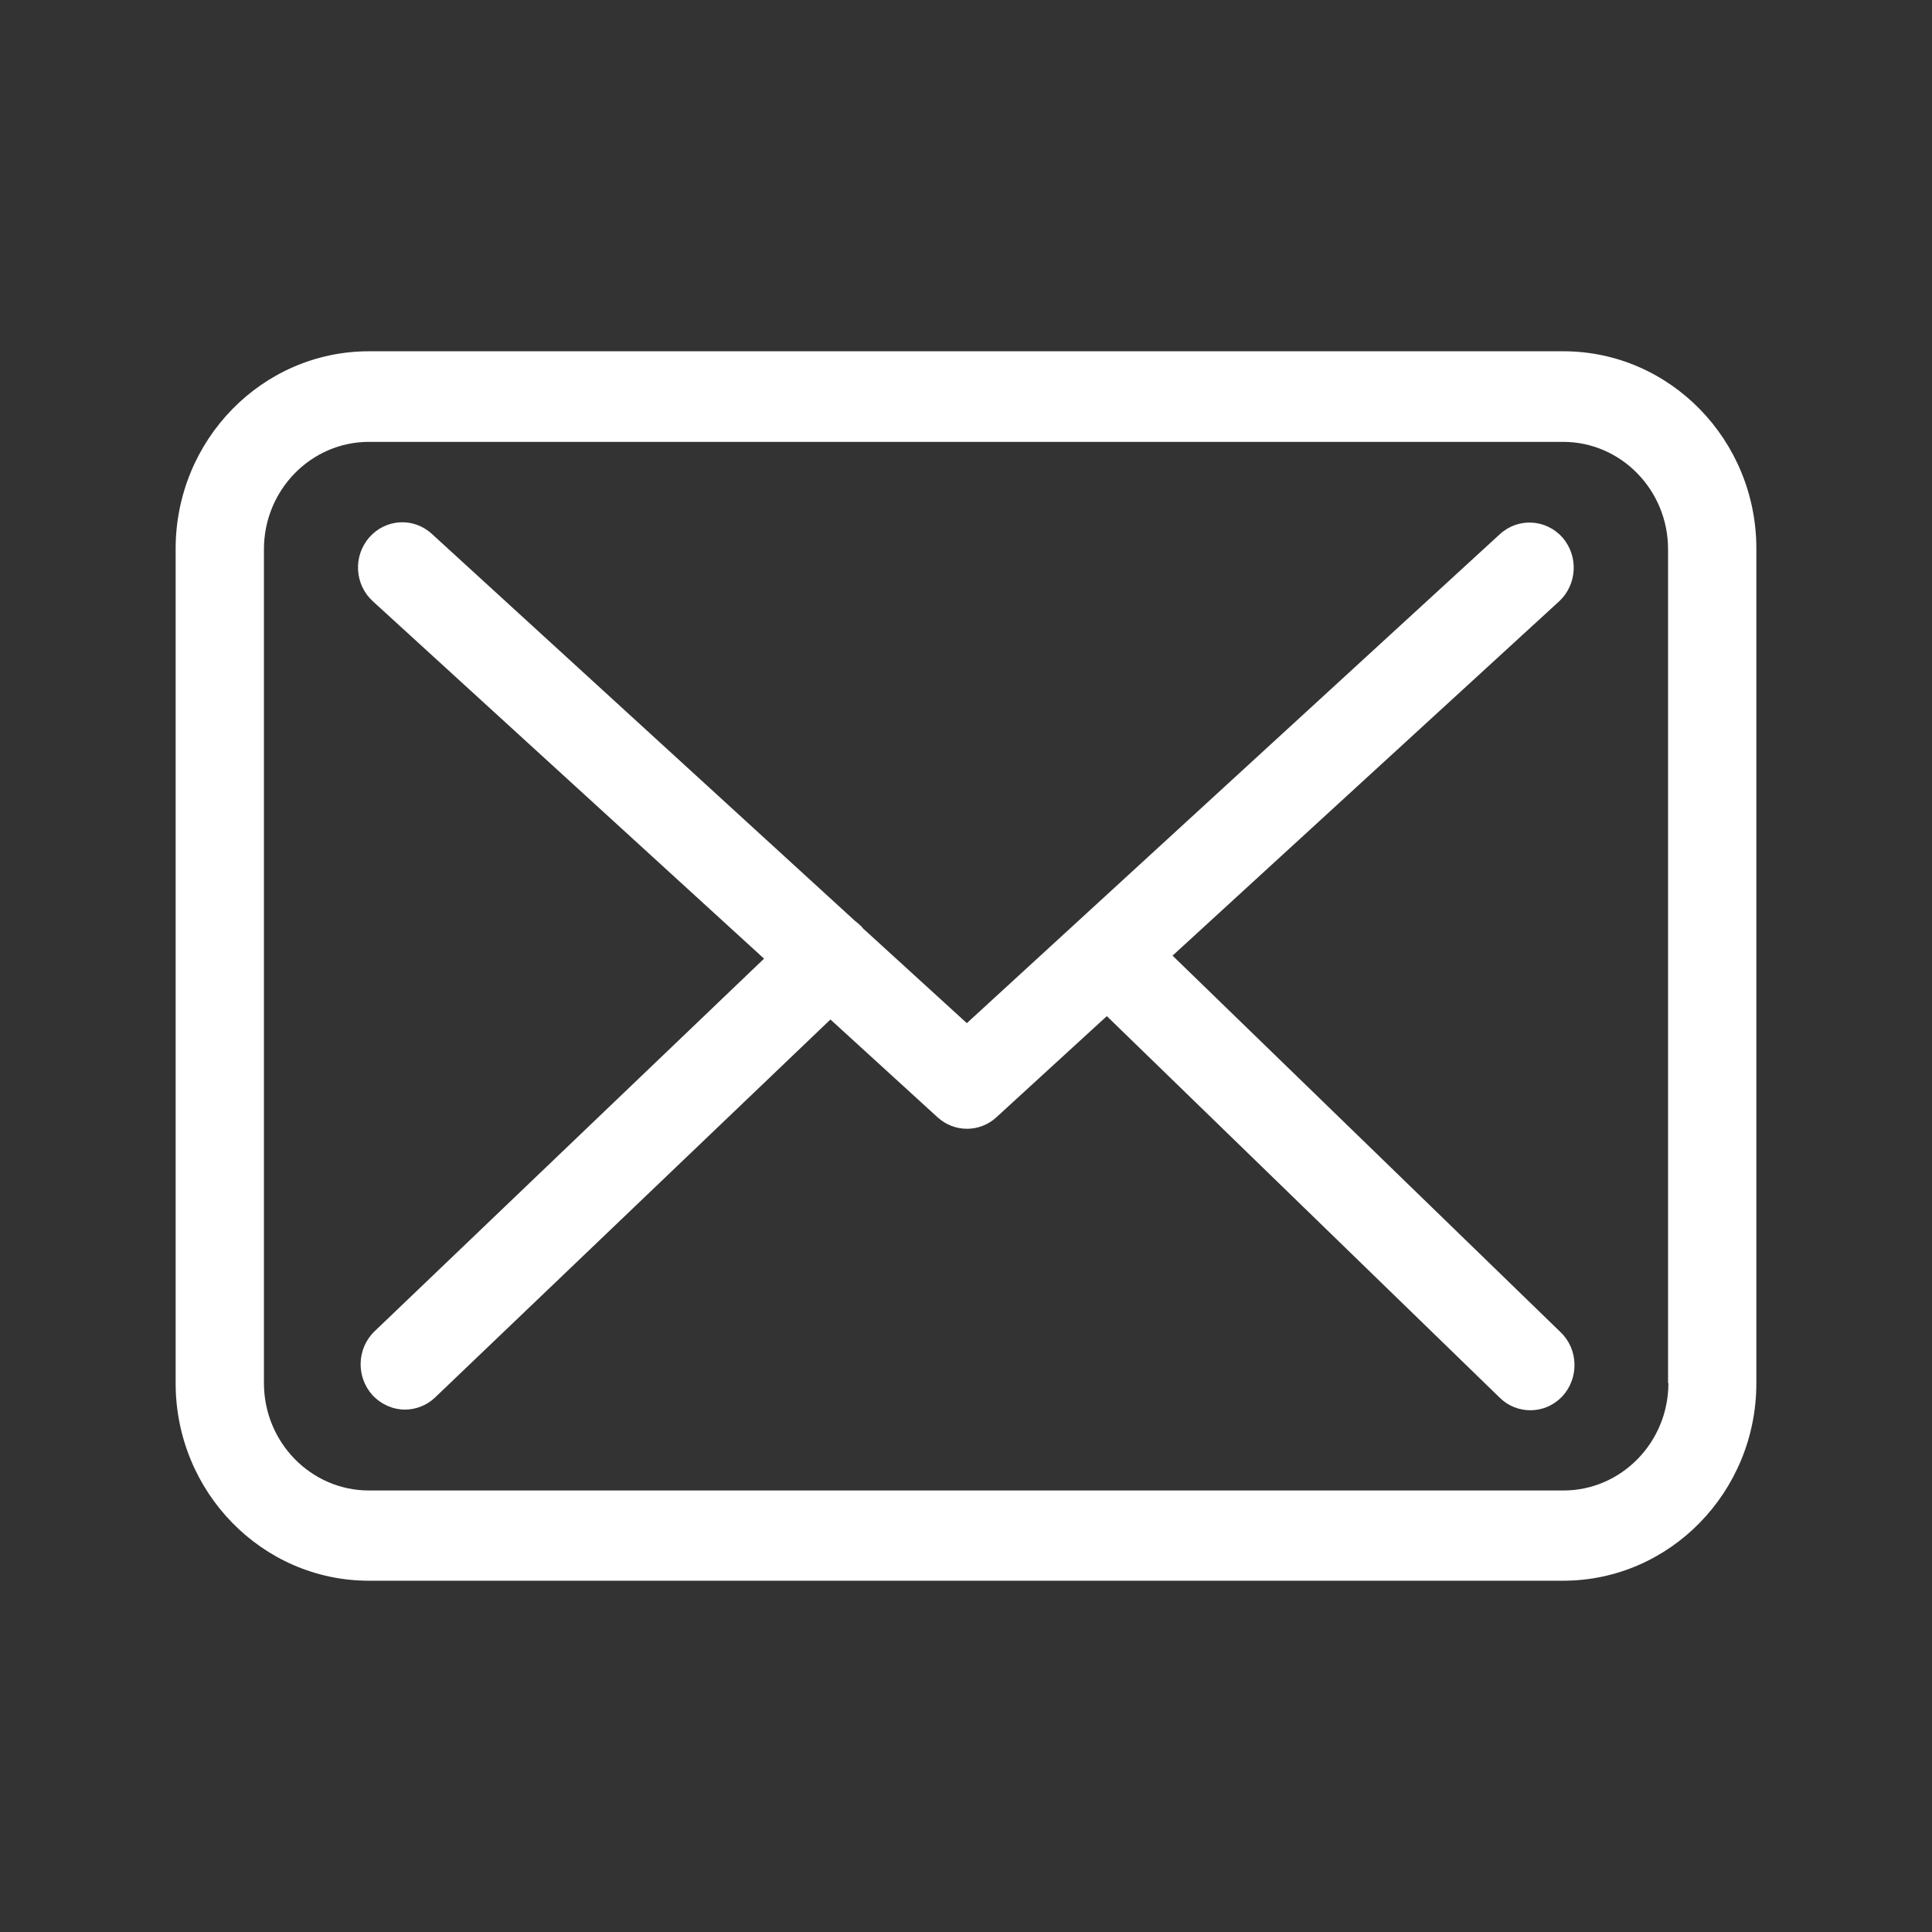 <svg width="55" height="55" viewBox="0 0 55 55" fill="none" xmlns="http://www.w3.org/2000/svg">
<rect x="0" y="0" width="55" height="55" fill="#333333" stroke="none"/>
<path fill-rule="evenodd" clip-rule="evenodd" d="M10.503 10H44.507C47.542 10 50.009 12.531 50 15.633V39.376C50 42.478 47.533 45 44.497 45H10.503C7.467 45 5 42.478 5 39.376V15.624C5 12.522 7.467 10 10.503 10ZM44.507 42.431C46.155 42.431 47.496 41.061 47.496 39.376H47.486V15.634C47.486 13.949 46.146 12.579 44.498 12.579H10.503C8.855 12.579 7.514 13.949 7.514 15.634V39.376C7.514 41.061 8.855 42.431 10.503 42.431H44.507Z" fill="white"/>
<path d="M33.38 27.205L44.386 17.118C44.898 16.642 44.944 15.833 44.479 15.3C44.013 14.777 43.222 14.729 42.7 15.205L27.524 29.127L24.563 26.425C24.553 26.415 24.544 26.406 24.544 26.396C24.479 26.329 24.414 26.272 24.339 26.215L12.291 15.196C11.769 14.72 10.978 14.768 10.512 15.3C10.047 15.833 10.093 16.642 10.615 17.118L21.751 27.291L10.661 37.901C10.159 38.386 10.131 39.195 10.605 39.719C10.857 39.985 11.192 40.128 11.527 40.128C11.835 40.128 12.142 40.014 12.384 39.785L23.641 29.023L26.695 31.811C26.937 32.03 27.235 32.134 27.533 32.134C27.831 32.134 28.138 32.02 28.371 31.801L31.509 28.927L42.7 39.795C42.943 40.033 43.259 40.147 43.566 40.147C43.902 40.147 44.227 40.014 44.479 39.747C44.954 39.233 44.935 38.415 44.432 37.93L33.38 27.205Z" fill="white"/>
</svg>
